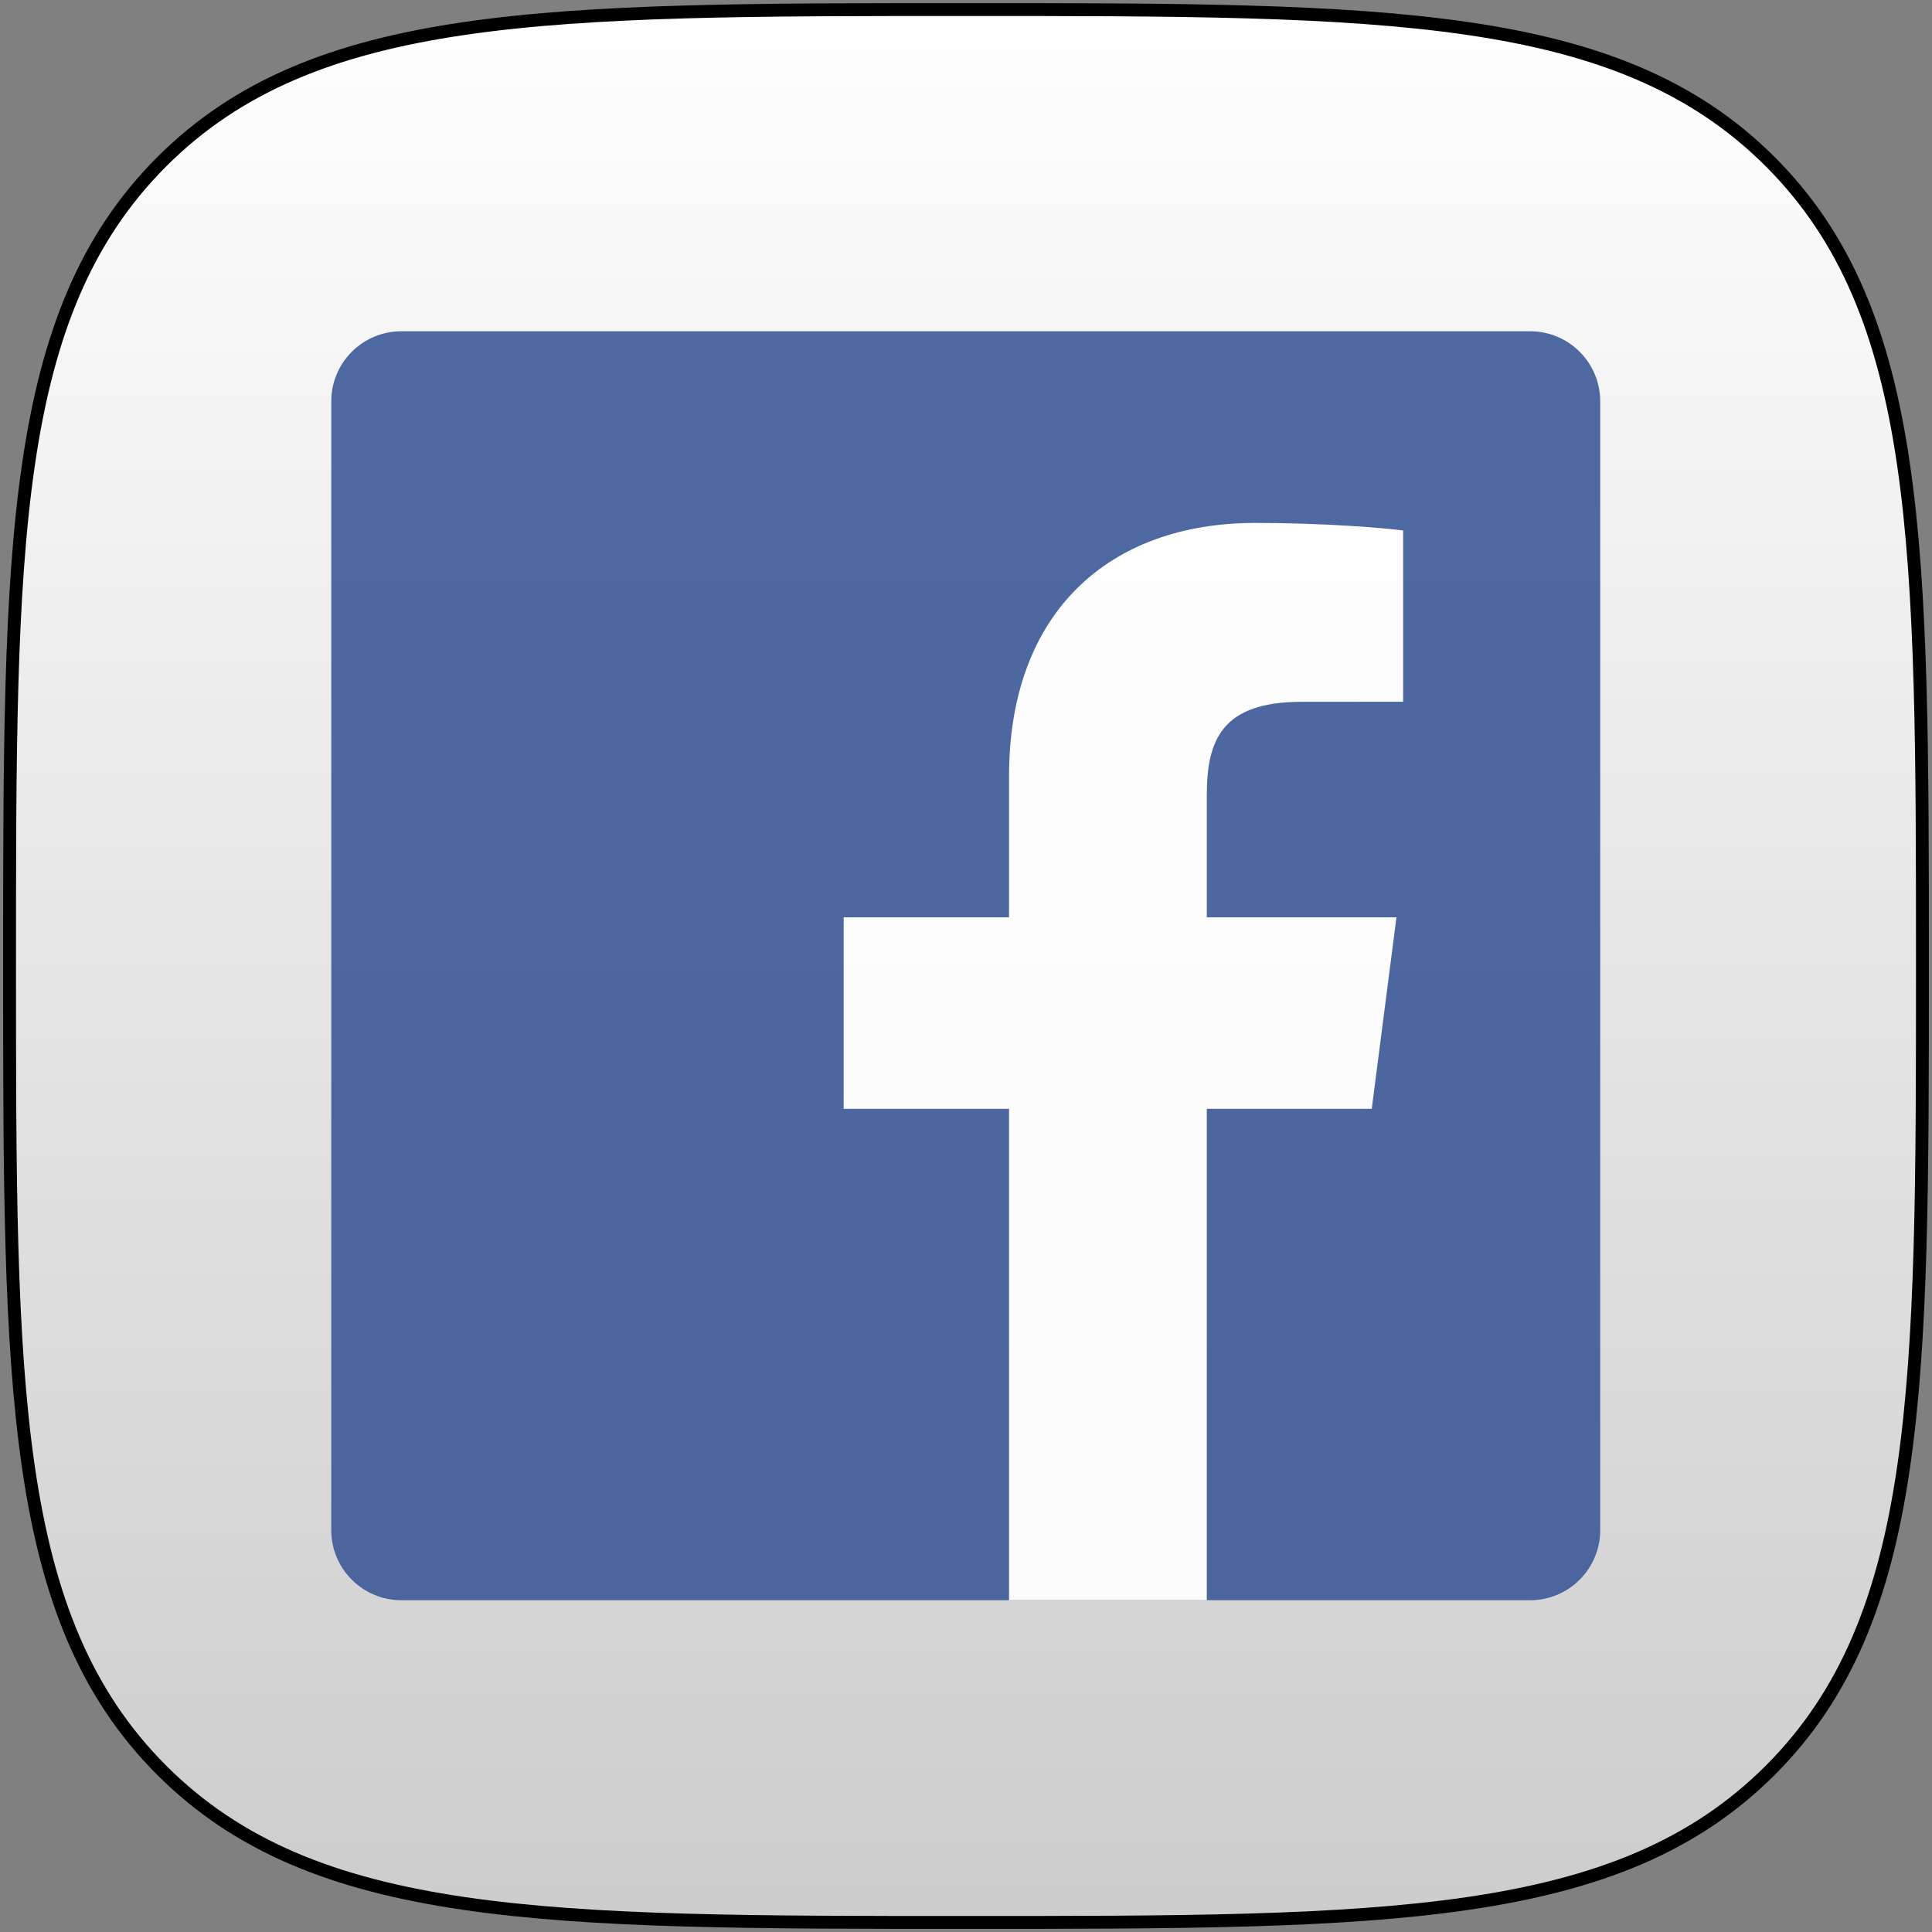 <?xml version="1.0" encoding="UTF-8"?>
<svg width="606px" height="606px" viewBox="0 0 606 606" version="1.1" xmlns="http://www.w3.org/2000/svg" xmlns:xlink="http://www.w3.org/1999/xlink">
    <rect x="0" y="0" width="606" height="606" fill="#808080" stroke="none"/>
    <!-- Generator: Sketch 40.2 (33826) - http://www.bohemiancoding.com/sketch -->
    <title>facebook</title>
    <desc>Created with Sketch.</desc>
    <defs>
        <linearGradient x1="50%" y1="0%" x2="50%" y2="100%" id="linearGradient-1">
            <stop stop-color="#FFFFFF" stop-opacity="0.2" offset="0%"></stop>
            <stop stop-color="#000000" stop-opacity="0.2" offset="100%"></stop>
        </linearGradient>
        <path d="M552.269,552.269 C600,504.538 600,431.458 600,300 C600,168.542 600,95.462 552.269,47.731 C504.538,0 431.458,0 300,0 C168.542,0 95.462,0 47.731,47.731 C0,95.462 0,168.542 0,300 C0,431.458 0,504.538 47.731,552.269 C95.462,600 168.542,600 300,600 C431.458,600 504.538,600 552.269,552.269 Z" id="path-2"></path>
    </defs>
    <g id="Page-1" stroke="none" stroke-width="1" fill="none" fill-rule="evenodd">
        <g id="facebook" transform="translate(3, 3)">
            <g id="Squircle2-Copy-6">
                <g id="Shape">
                    <use fill="#FFFFFF" xlink:href="#path-2"></use>
                    <use stroke="#000000" stroke-width="4.04" fill="url(#linearGradient-1)" xlink:href="#path-2"></use>
                </g>
            </g>
            <g id="F_icon" opacity="0.9" transform="translate(100, 100)">
                <g id="Layer_1">
                    <path d="M376.961,398.93 C389.09,398.93 398.927,389.093 398.927,376.961 L398.927,22.876 C398.927,10.741 389.092,0.908 376.961,0.908 L22.876,0.908 C10.741,0.908 0.908,10.741 0.908,22.876 L0.908,376.961 C0.908,389.092 10.74,398.93 22.876,398.93 L376.961,398.93 L376.961,398.93 Z" id="Blue_1_" fill="#3C5A99"></path>
                    <path d="M275.535,398.93 L275.535,244.794 L327.271,244.794 L335.018,184.724 L275.535,184.724 L275.535,146.374 C275.535,128.982 280.364,117.131 305.303,117.131 L337.112,117.117 L337.112,63.39 C331.611,62.658 312.729,61.022 290.761,61.022 C244.9,61.022 213.503,89.016 213.503,140.425 L213.503,184.724 L161.634,184.724 L161.634,244.794 L213.503,244.794 L213.503,398.93 L275.535,398.93 L275.535,398.93 Z" id="f" fill="#FFFFFF"></path>
                </g>
            </g>
        </g>
    </g>
</svg>